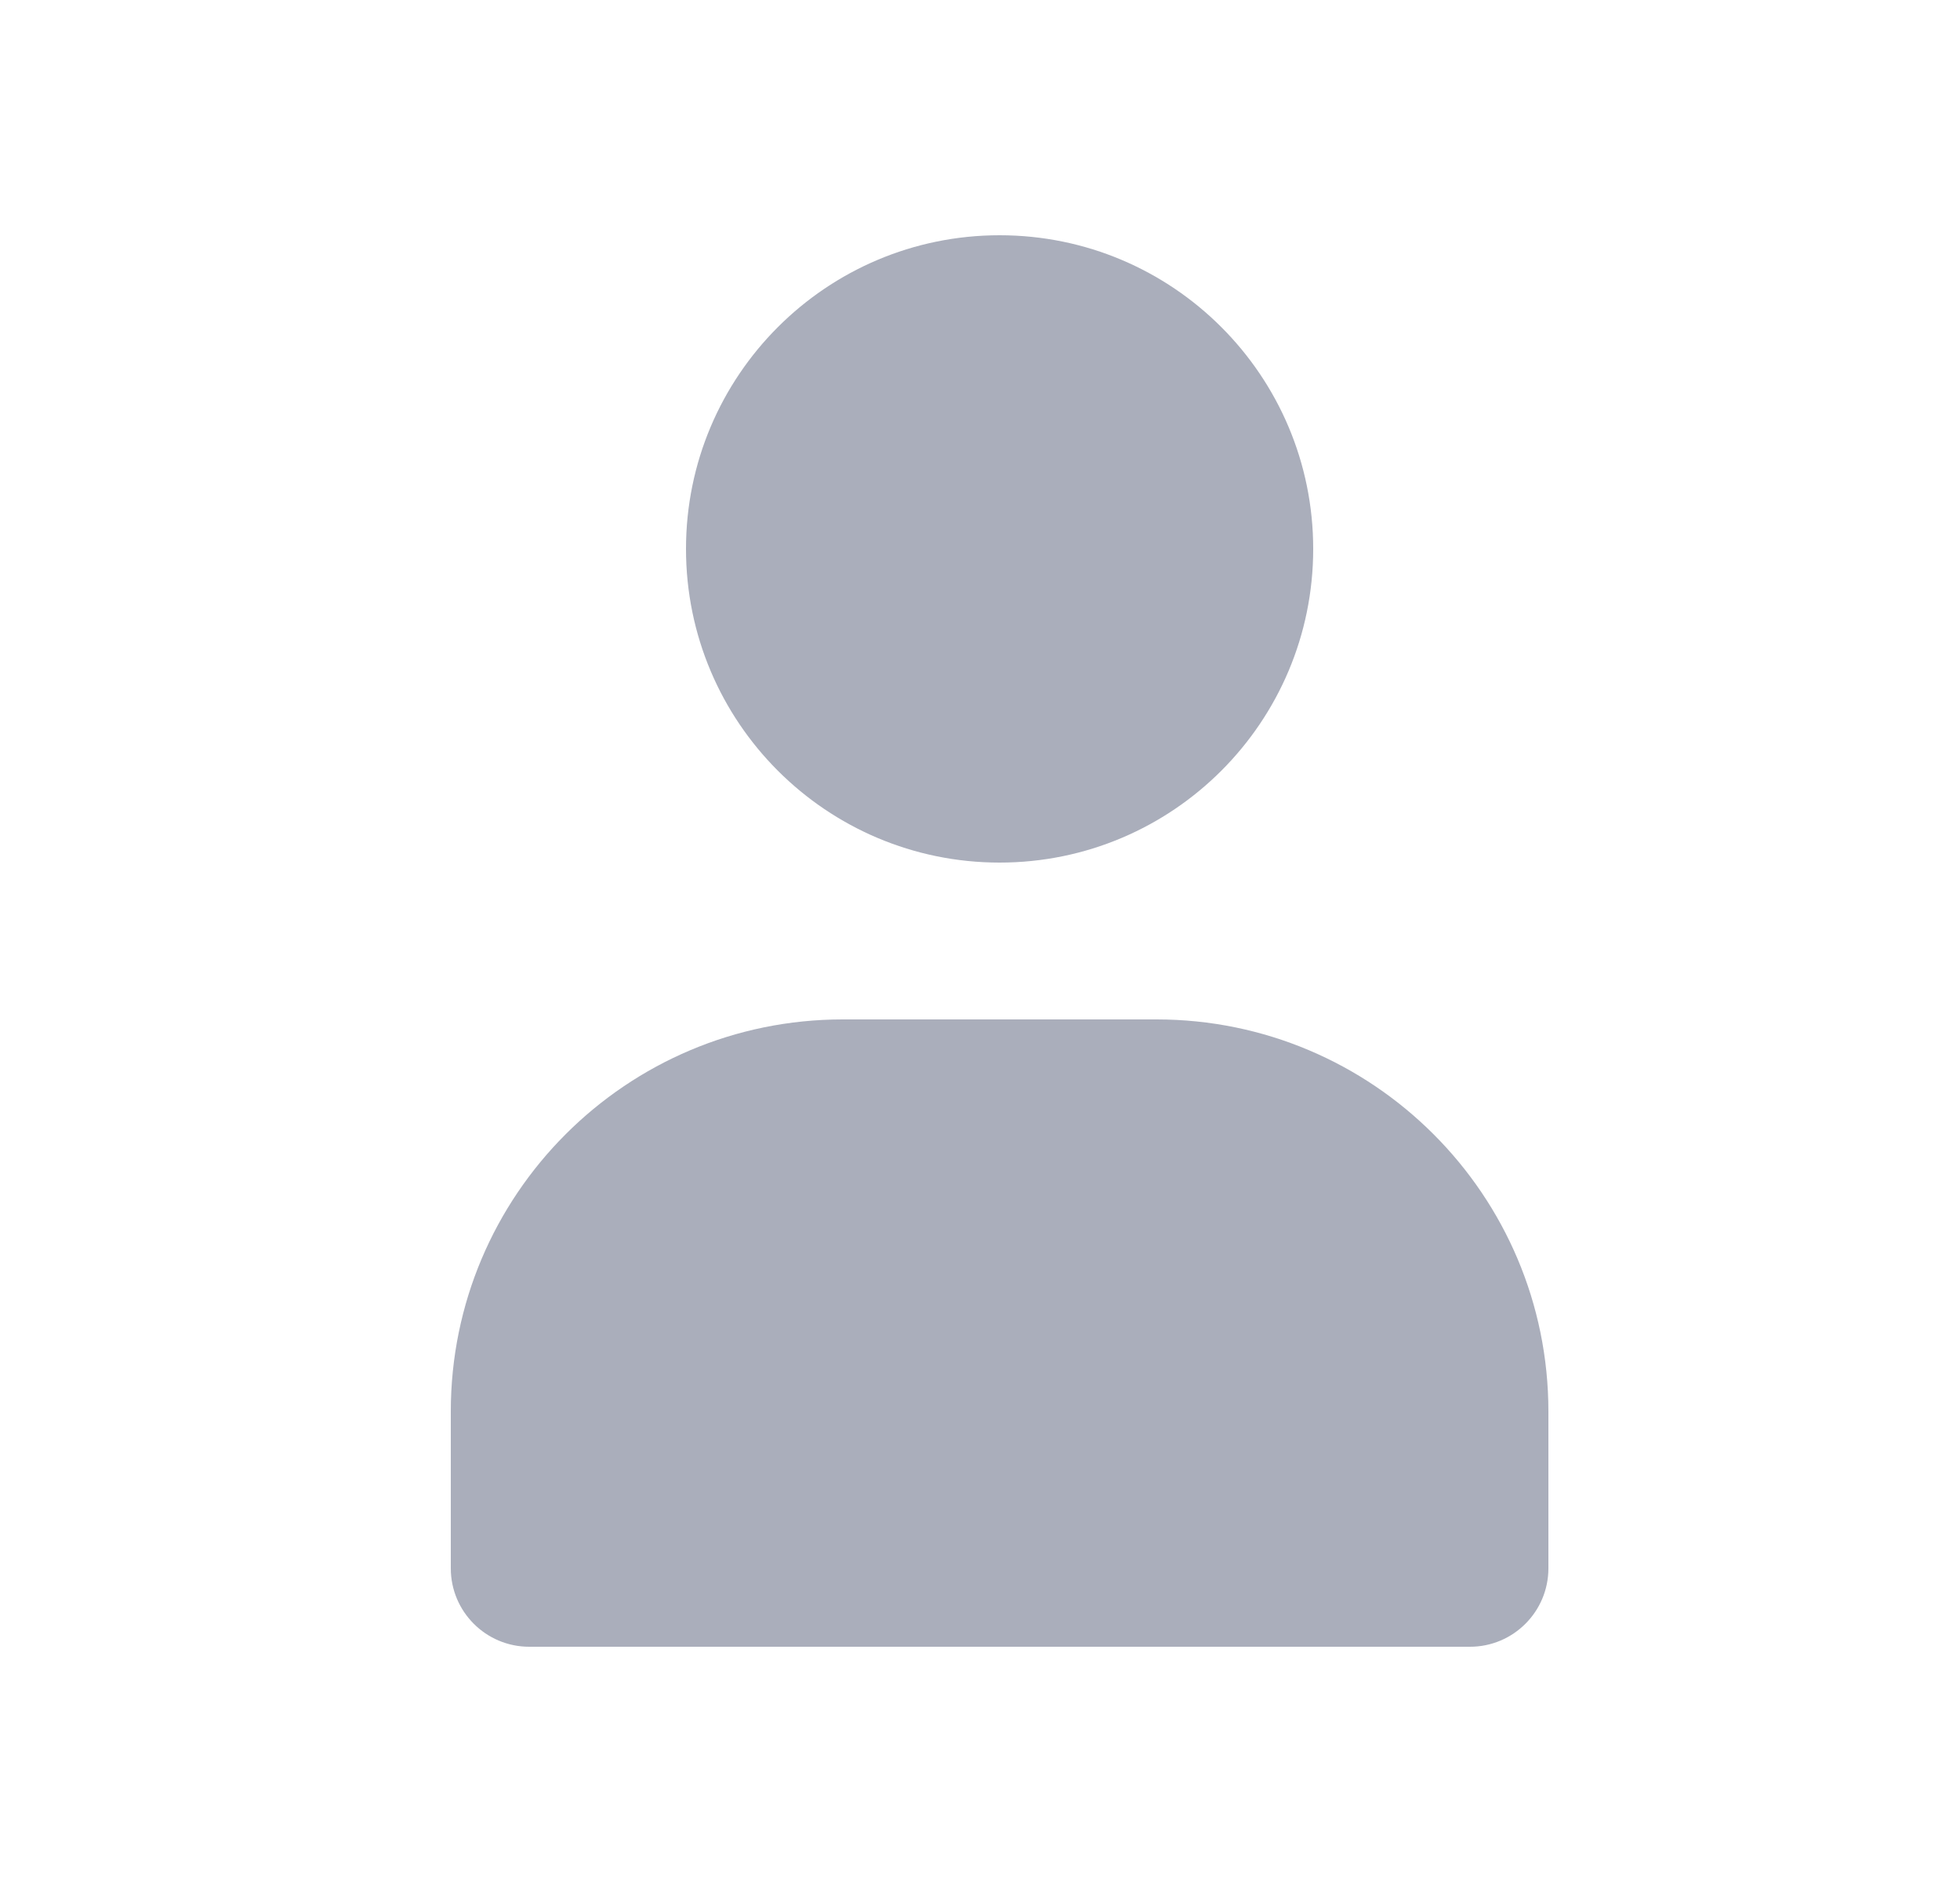 <svg width="25" height="24" viewBox="0 0 25 24" fill="none" xmlns="http://www.w3.org/2000/svg">
<path d="M14.75 13H10.75C7.989 13 5.75 15.239 5.75 18V20C5.75 20.552 6.198 21 6.75 21H18.75C19.302 21 19.75 20.552 19.75 20V18C19.75 15.239 17.511 13 14.75 13Z" fill="#AAAEBB"/>
<path d="M12.75 11C14.959 11 16.75 9.209 16.75 7C16.75 4.791 14.959 3 12.75 3C10.541 3 8.75 4.791 8.75 7C8.75 9.209 10.541 11 12.75 11Z" fill="#AAAEBB"/>
</svg>
